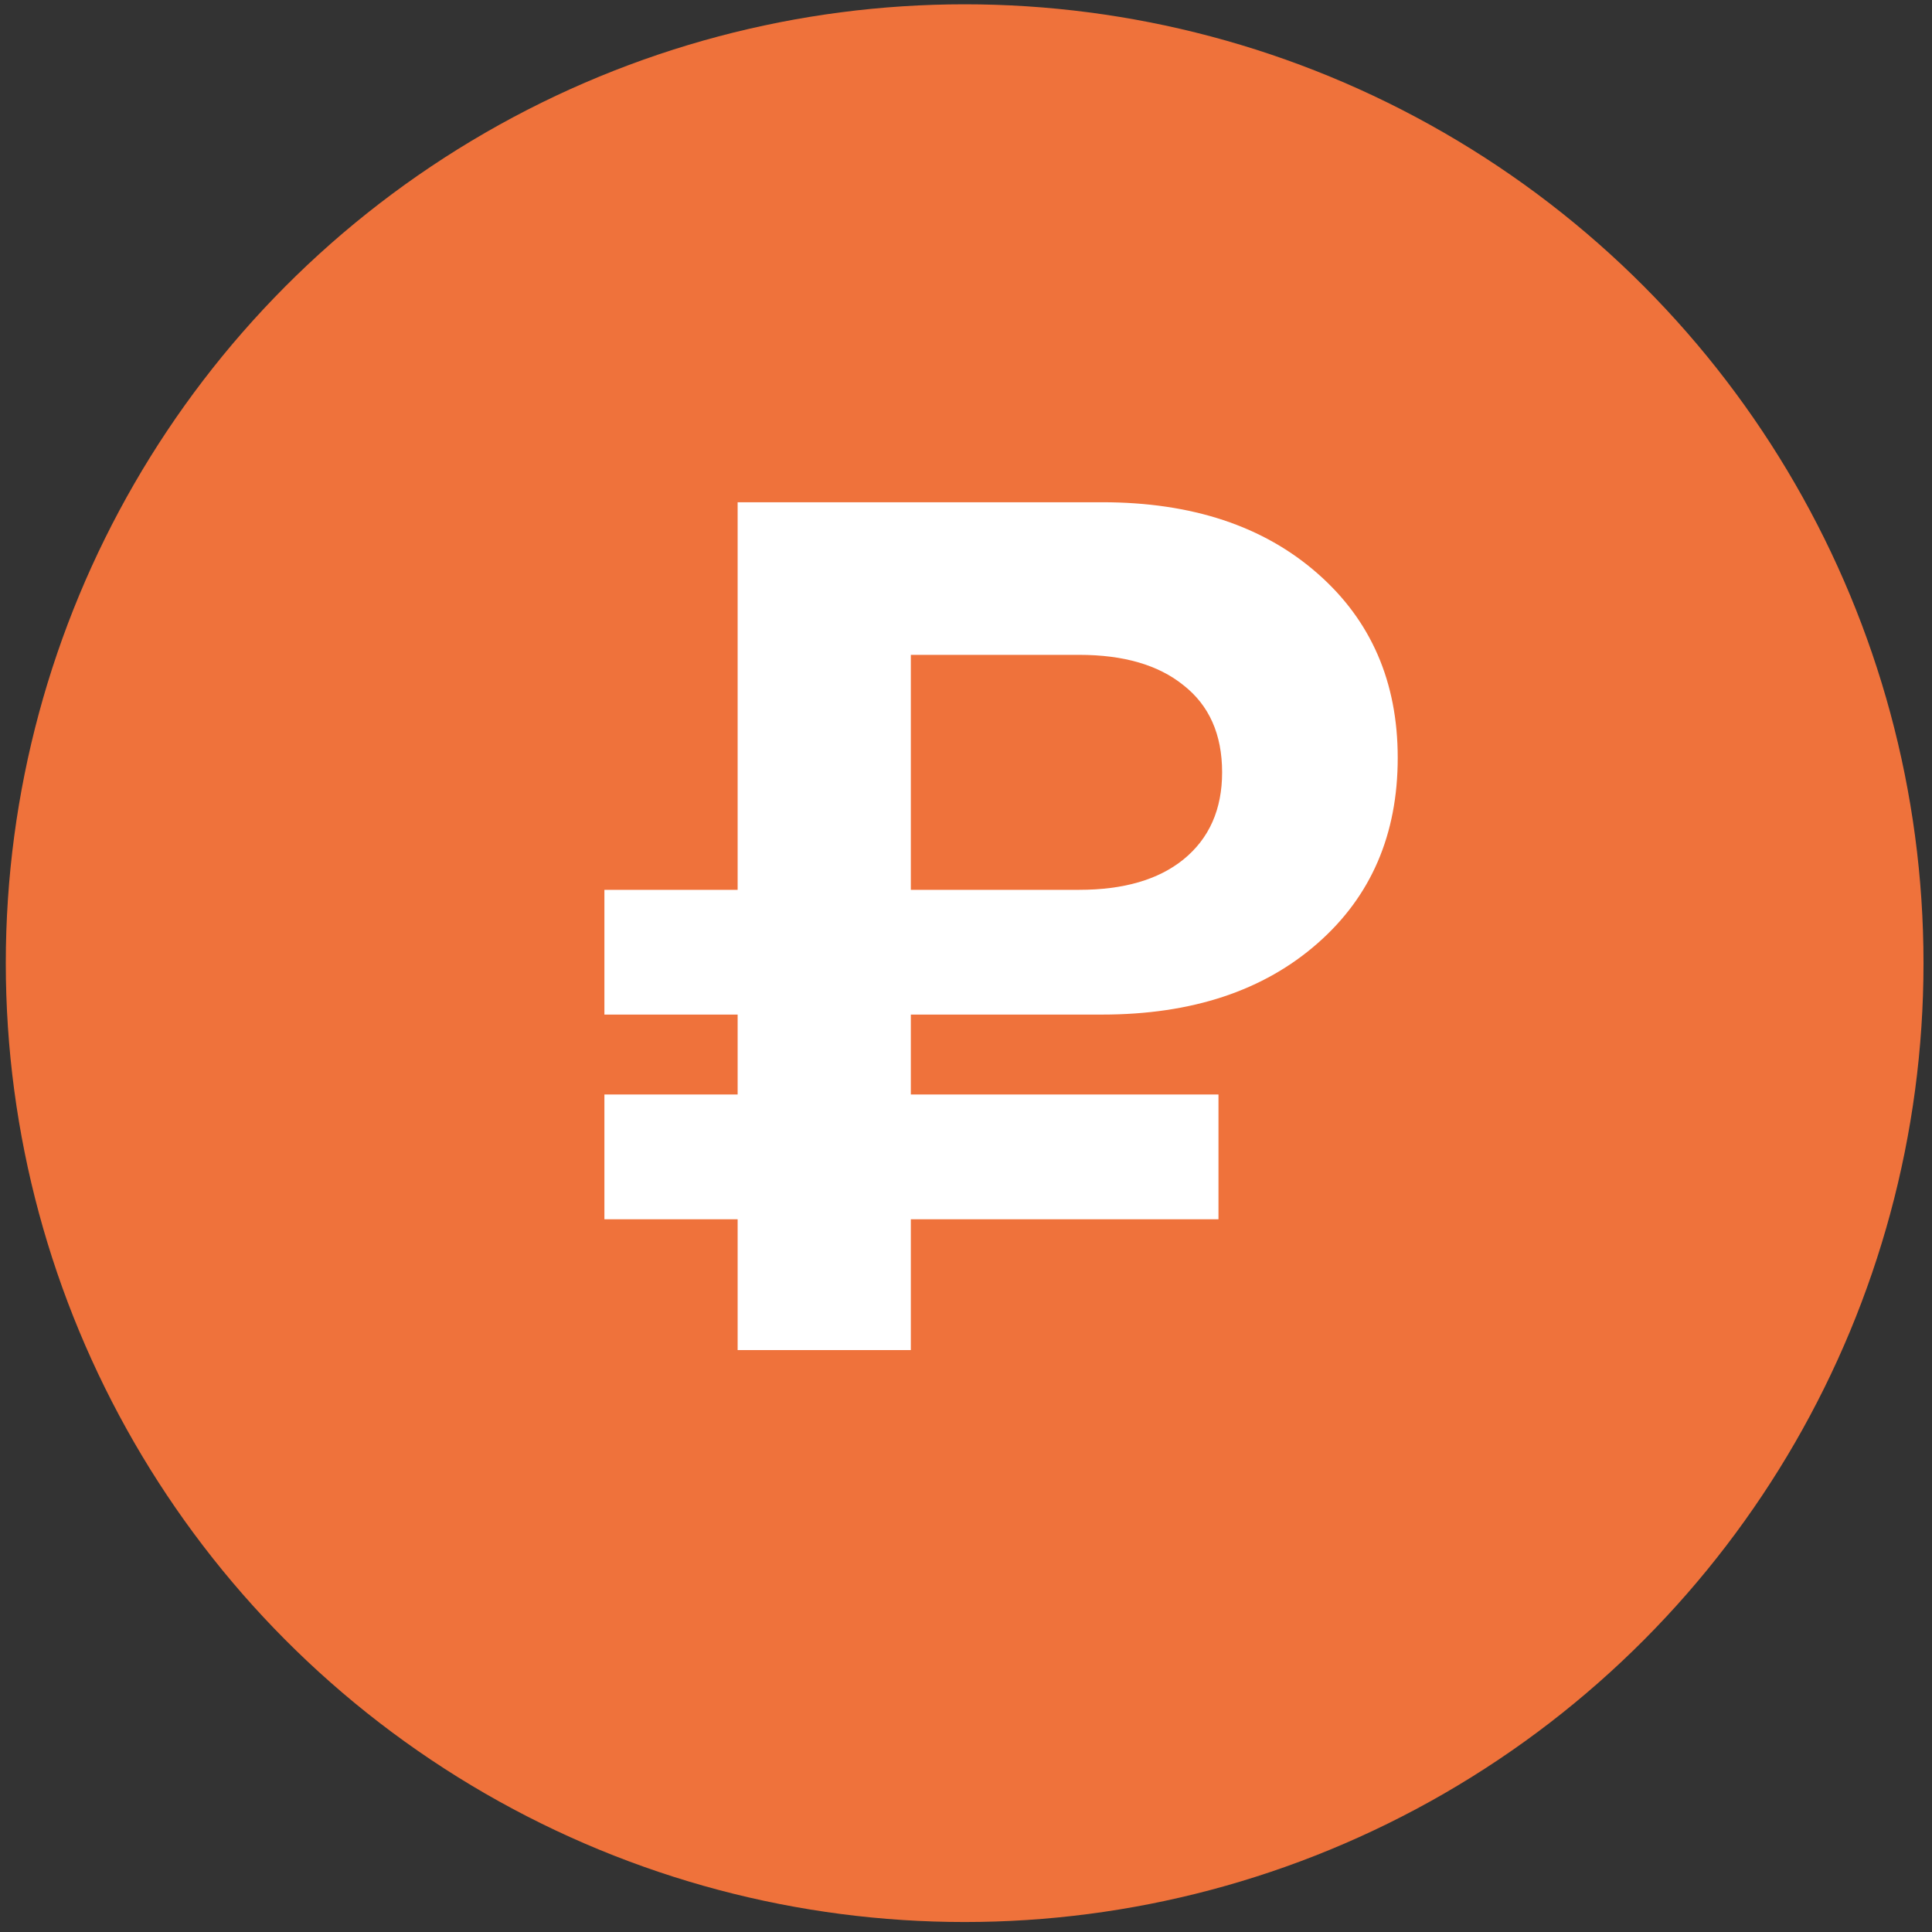 <svg width="185" height="185" viewBox="0 0 185 185" fill="none" xmlns="http://www.w3.org/2000/svg">
<rect x="0" y="0" width="185" height="185" fill="#333333" stroke="none"/>
<circle cx="92.371" cy="92.228" r="91.816" fill="#EF723B"/>
<path d="M70.633 97.151H57.875V85.206H70.633L70.633 48.093L105.542 48.093C114.124 48.093 121.006 50.373 126.186 54.935C131.289 59.42 133.84 65.296 133.84 72.564C133.84 79.909 131.289 85.824 126.186 90.308C121.006 94.87 114.124 97.151 105.542 97.151L87.217 97.151V104.806H116.676V116.751H87.217V129.277H70.633V116.751H57.875V104.806H70.633V97.151ZM87.217 62.706V85.206H103.338C107.591 85.206 110.916 84.239 113.312 82.306C115.787 80.296 117.024 77.512 117.024 73.956C117.024 70.322 115.787 67.538 113.312 65.605C110.916 63.672 107.591 62.706 103.338 62.706L87.217 62.706Z" fill="white"/>
</svg>
